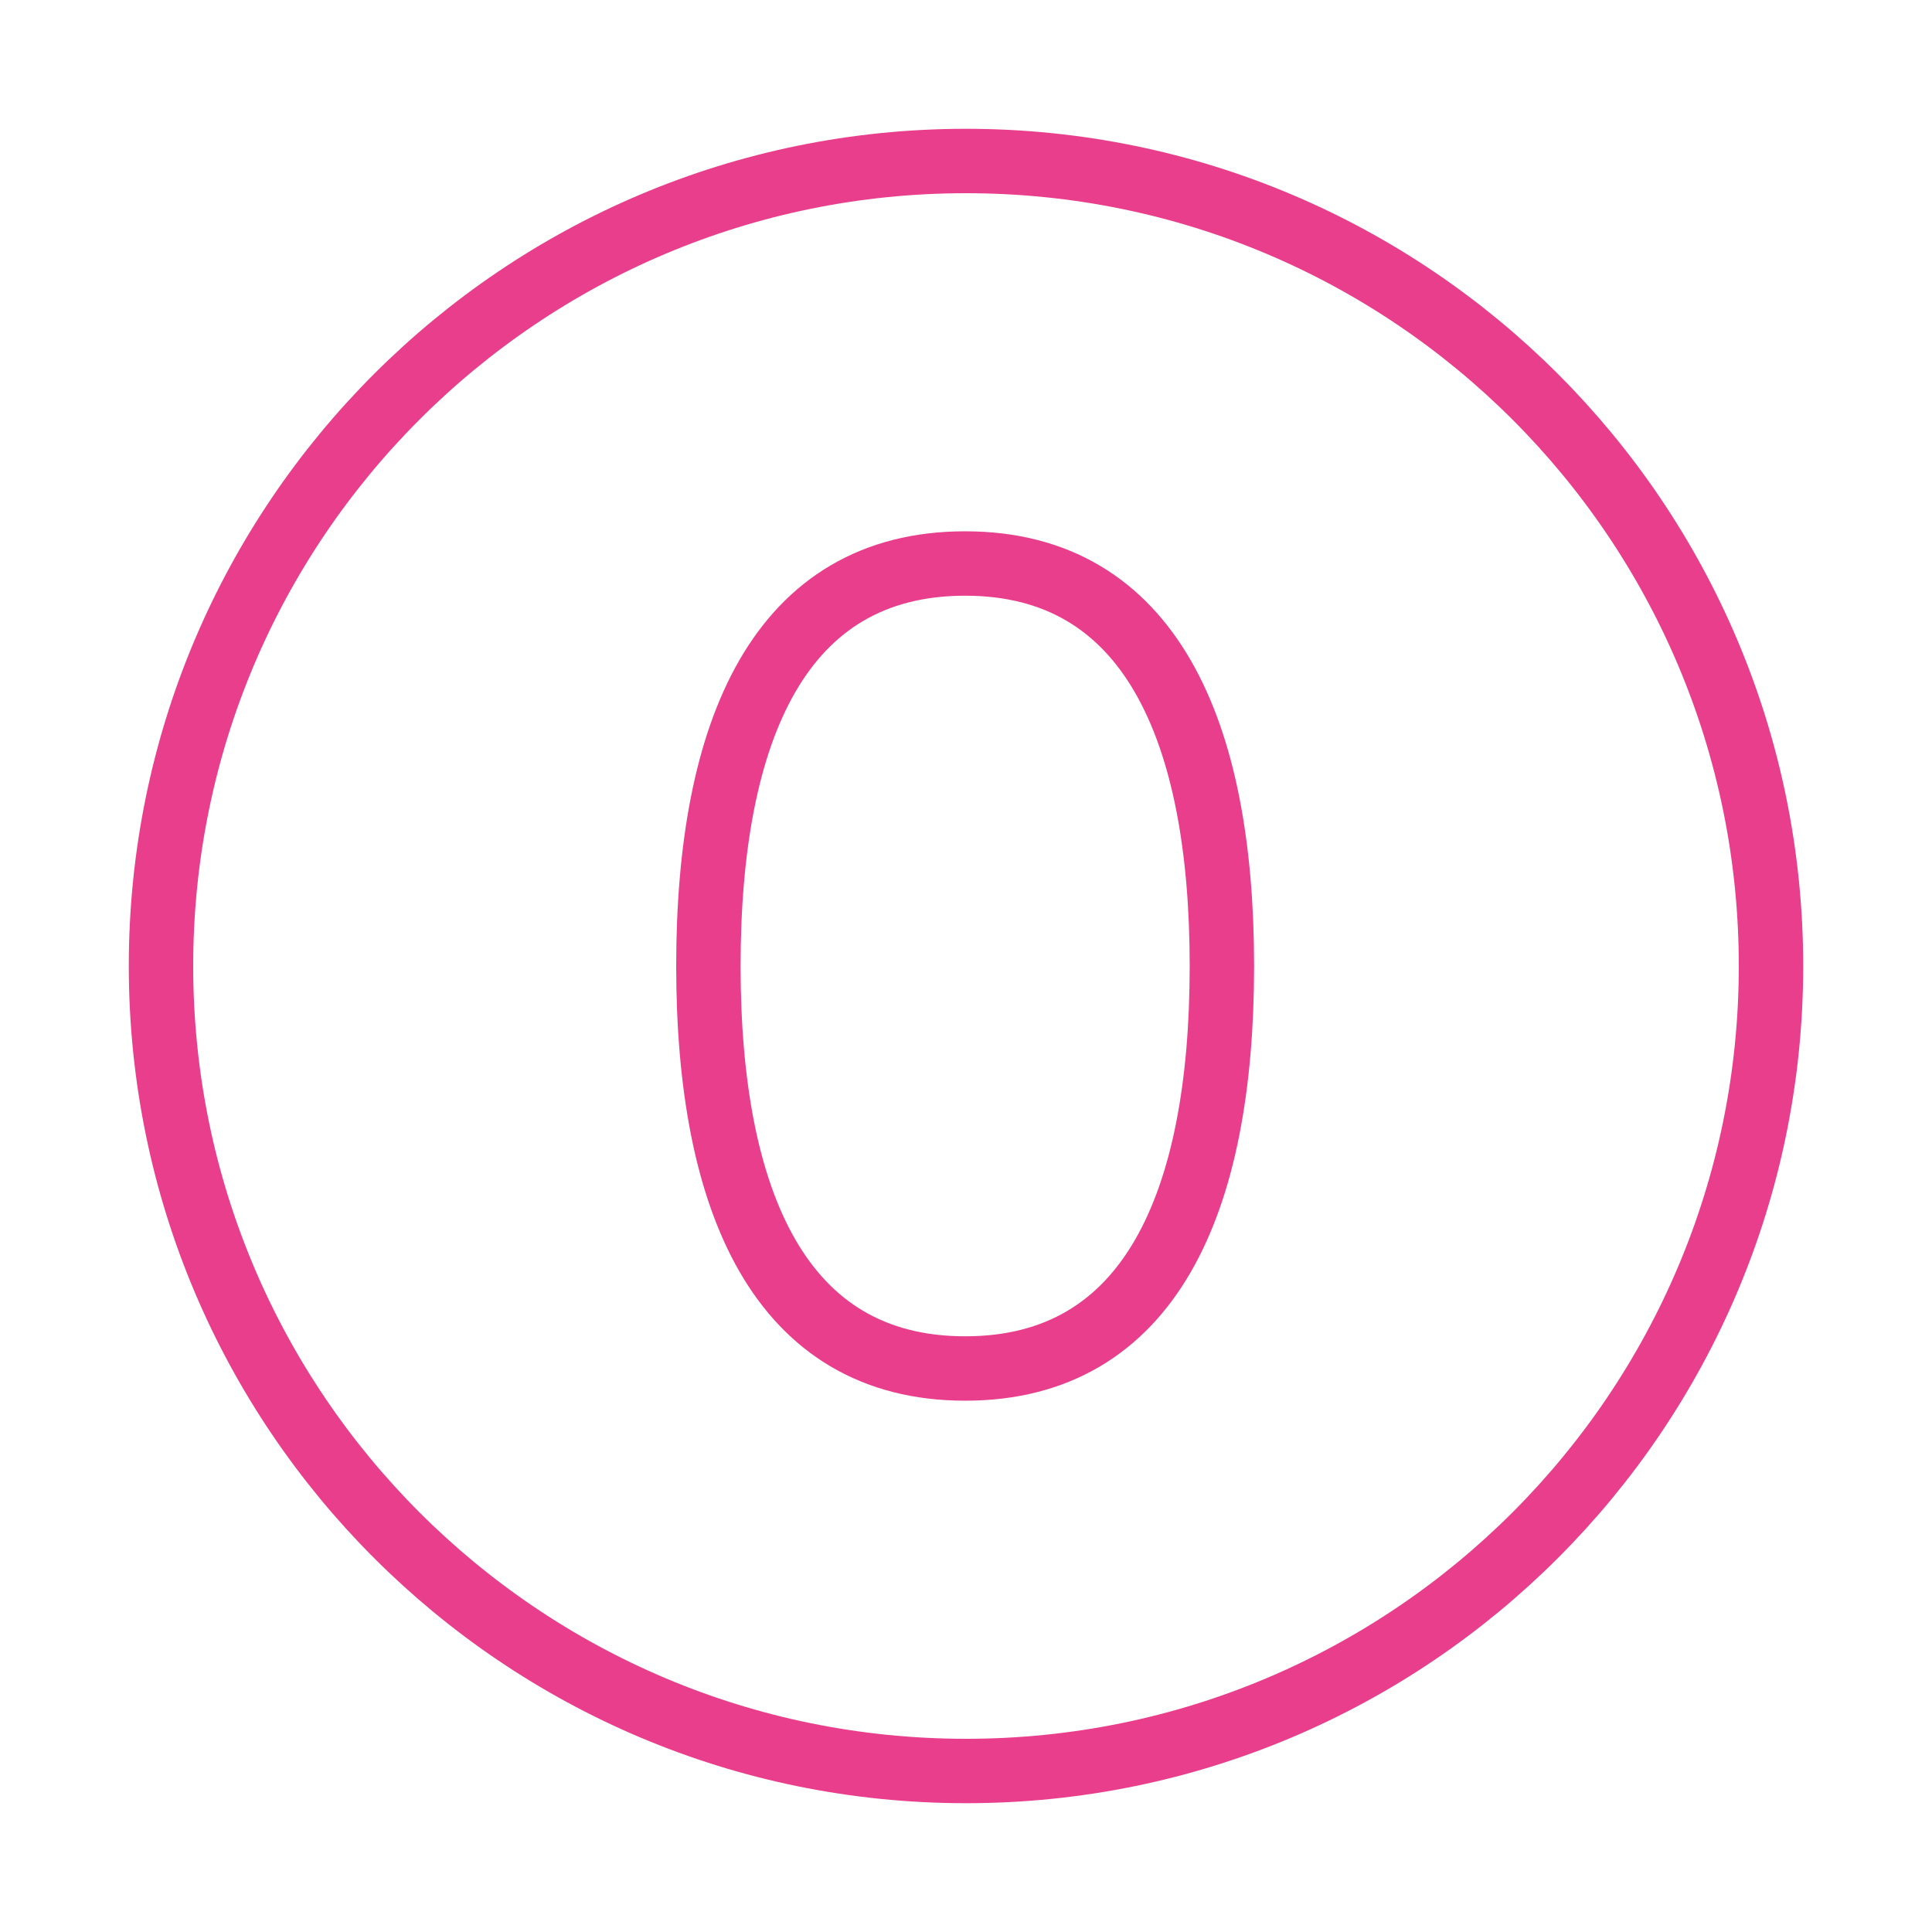 <svg width="120" height="120" viewBox="0 0 120 120" fill="none" xmlns="http://www.w3.org/2000/svg">
<g id="number-0">
<g id="10-numbers-letters-alphabet">
<path id="Layer 1" fill-rule="evenodd" clip-rule="evenodd" d="M60 110C87.614 110 110 87.614 110 60C110 32.386 87.614 10 60 10C32.386 10 10 32.386 10 60C10 87.614 32.386 110 60 110Z" stroke="#E83E8C" stroke-width="4" stroke-linecap="round" stroke-linejoin="round"/>
<path id="Layer 2" fill-rule="evenodd" clip-rule="evenodd" d="M59.947 35C48.457 35 44 45.306 44 60C44 74.624 48.457 85 59.947 85C71.437 85 75.894 74.694 75.894 60C75.894 45.376 71.437 35 59.947 35V35Z" stroke="#E83E8C" stroke-width="4" stroke-linecap="round" stroke-linejoin="round"/>
</g>
</g>
</svg>
